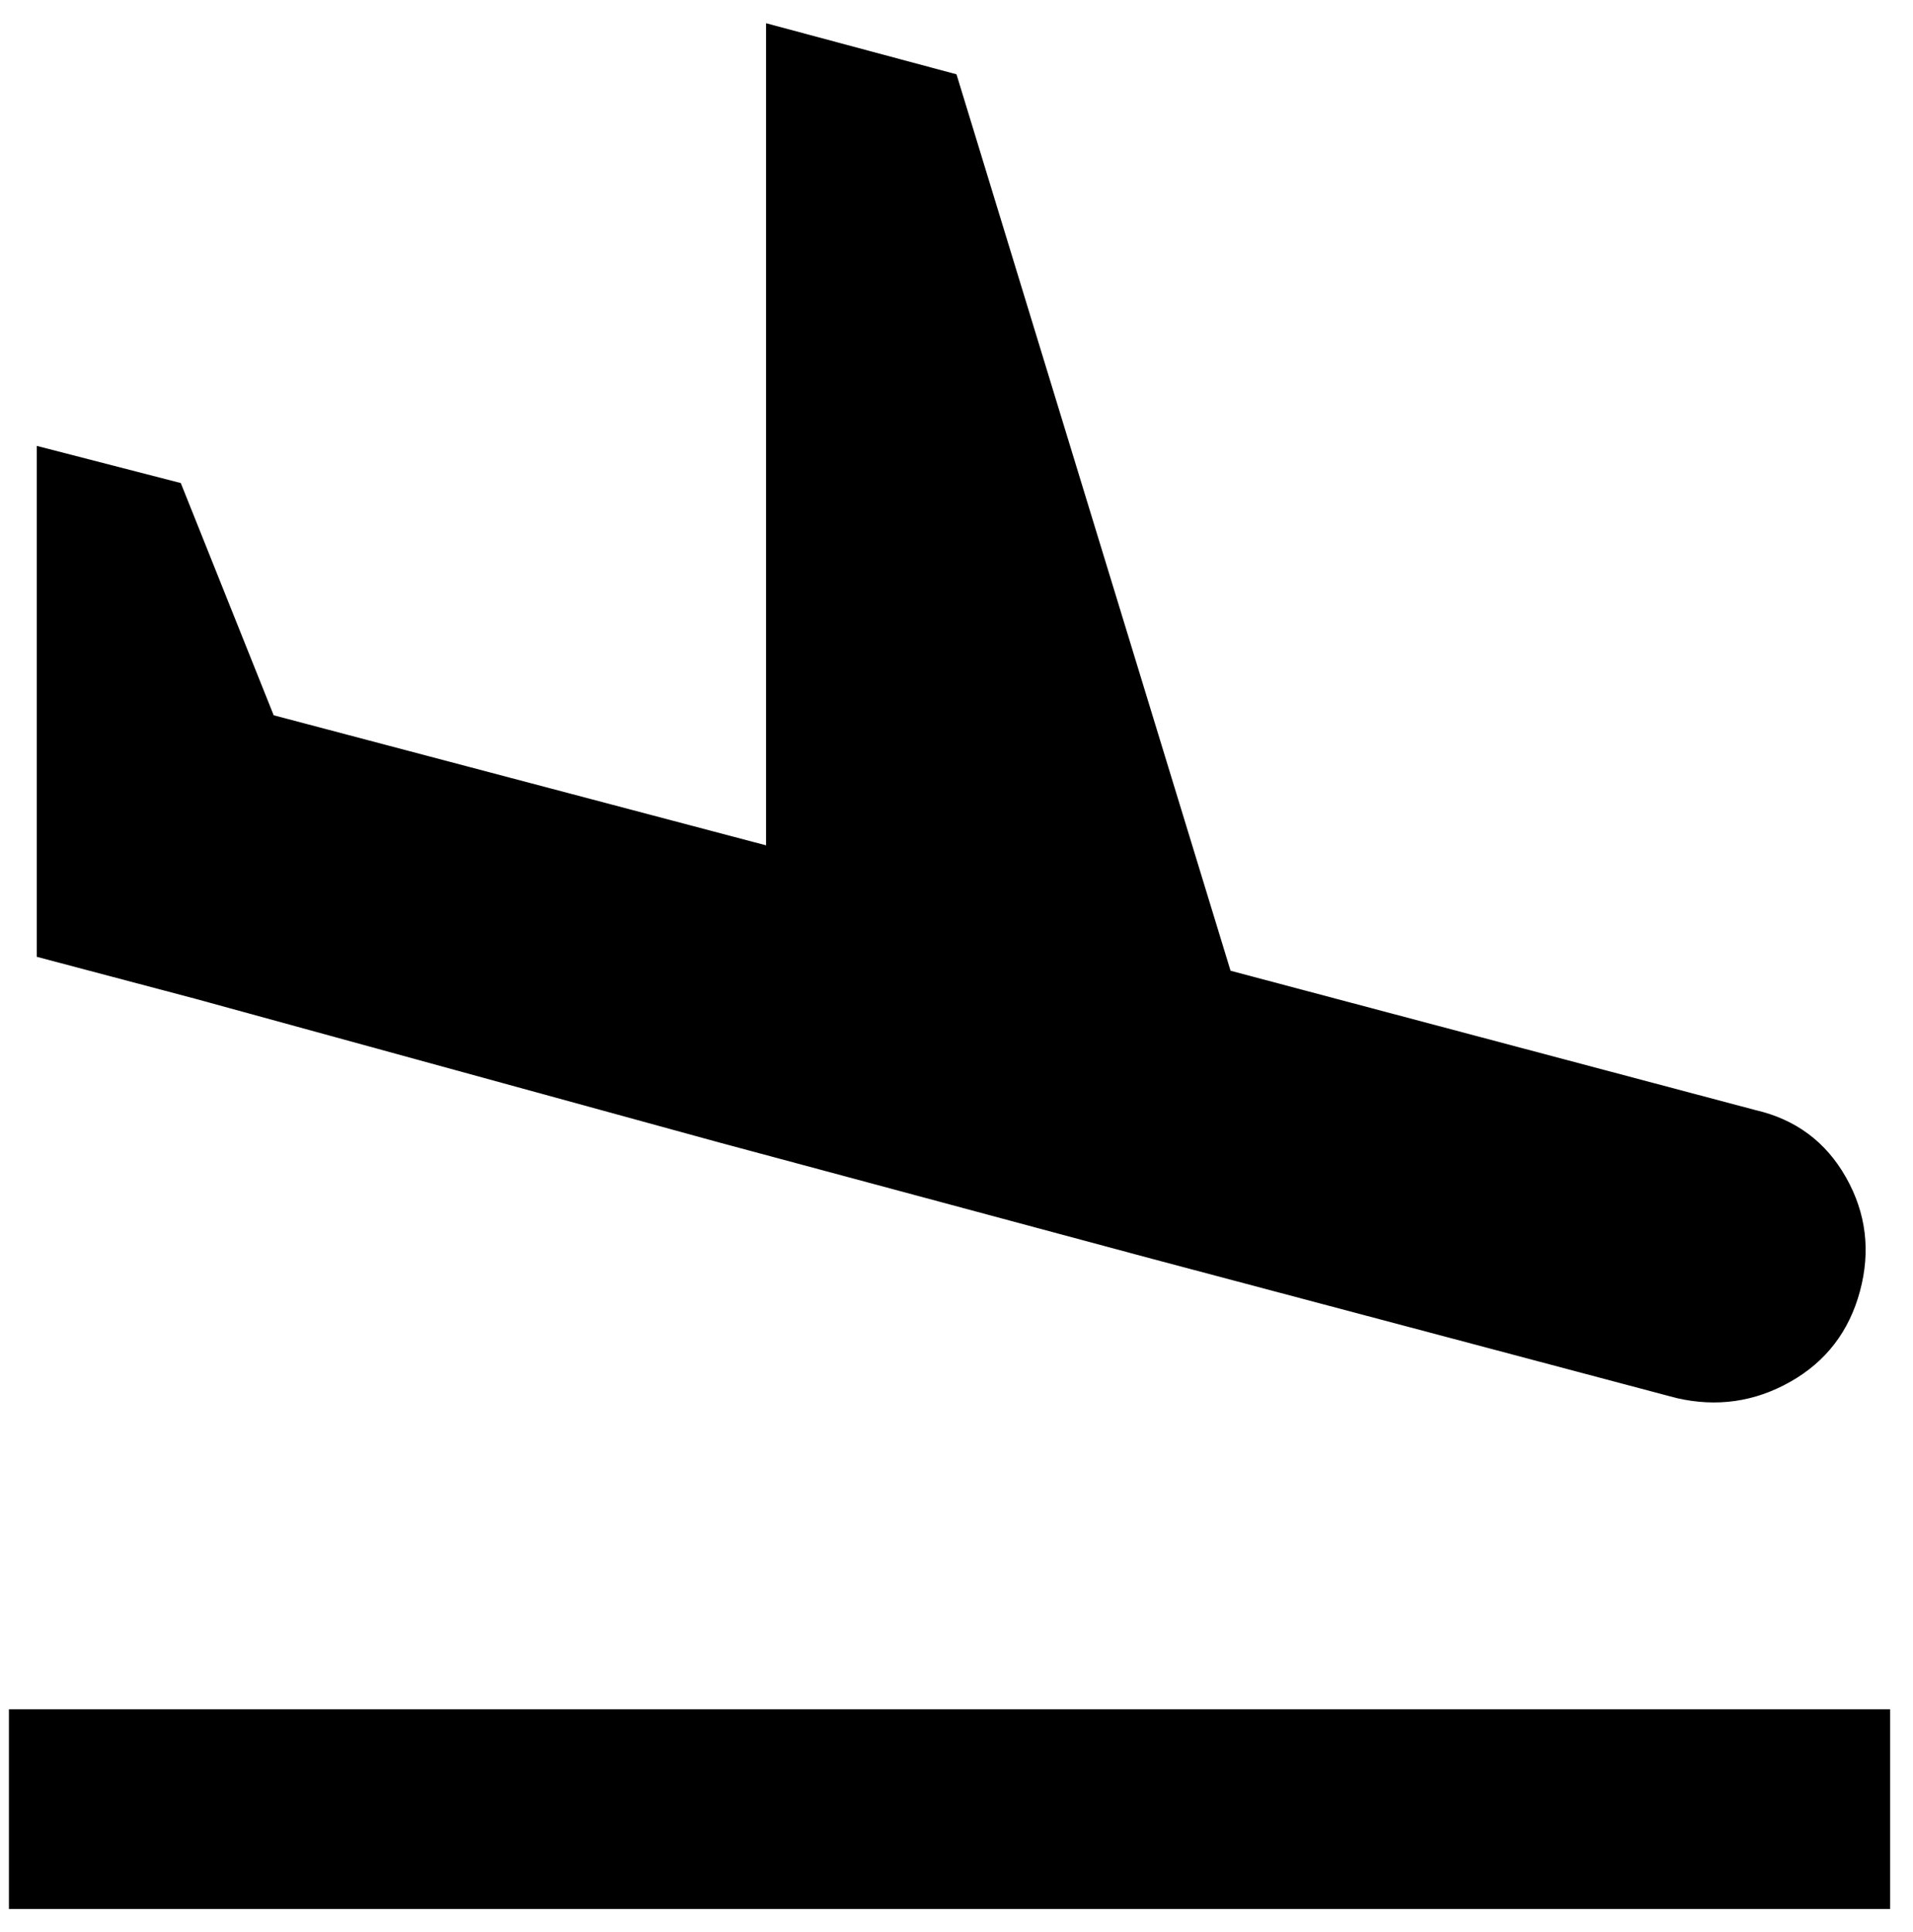 <svg xmlns="http://www.w3.org/2000/svg" width="0.99em" height="1em" viewBox="0 0 408 416"><path fill="currentColor" d="M0 368h405v43H0zm153-122L40 215l-34-9V96l31 8l20 50l106 28V5l41 11l59 193l113 30q13 3 19.5 14.5t3 24.5t-15 19.5T359 301l-113-30z"/></svg>